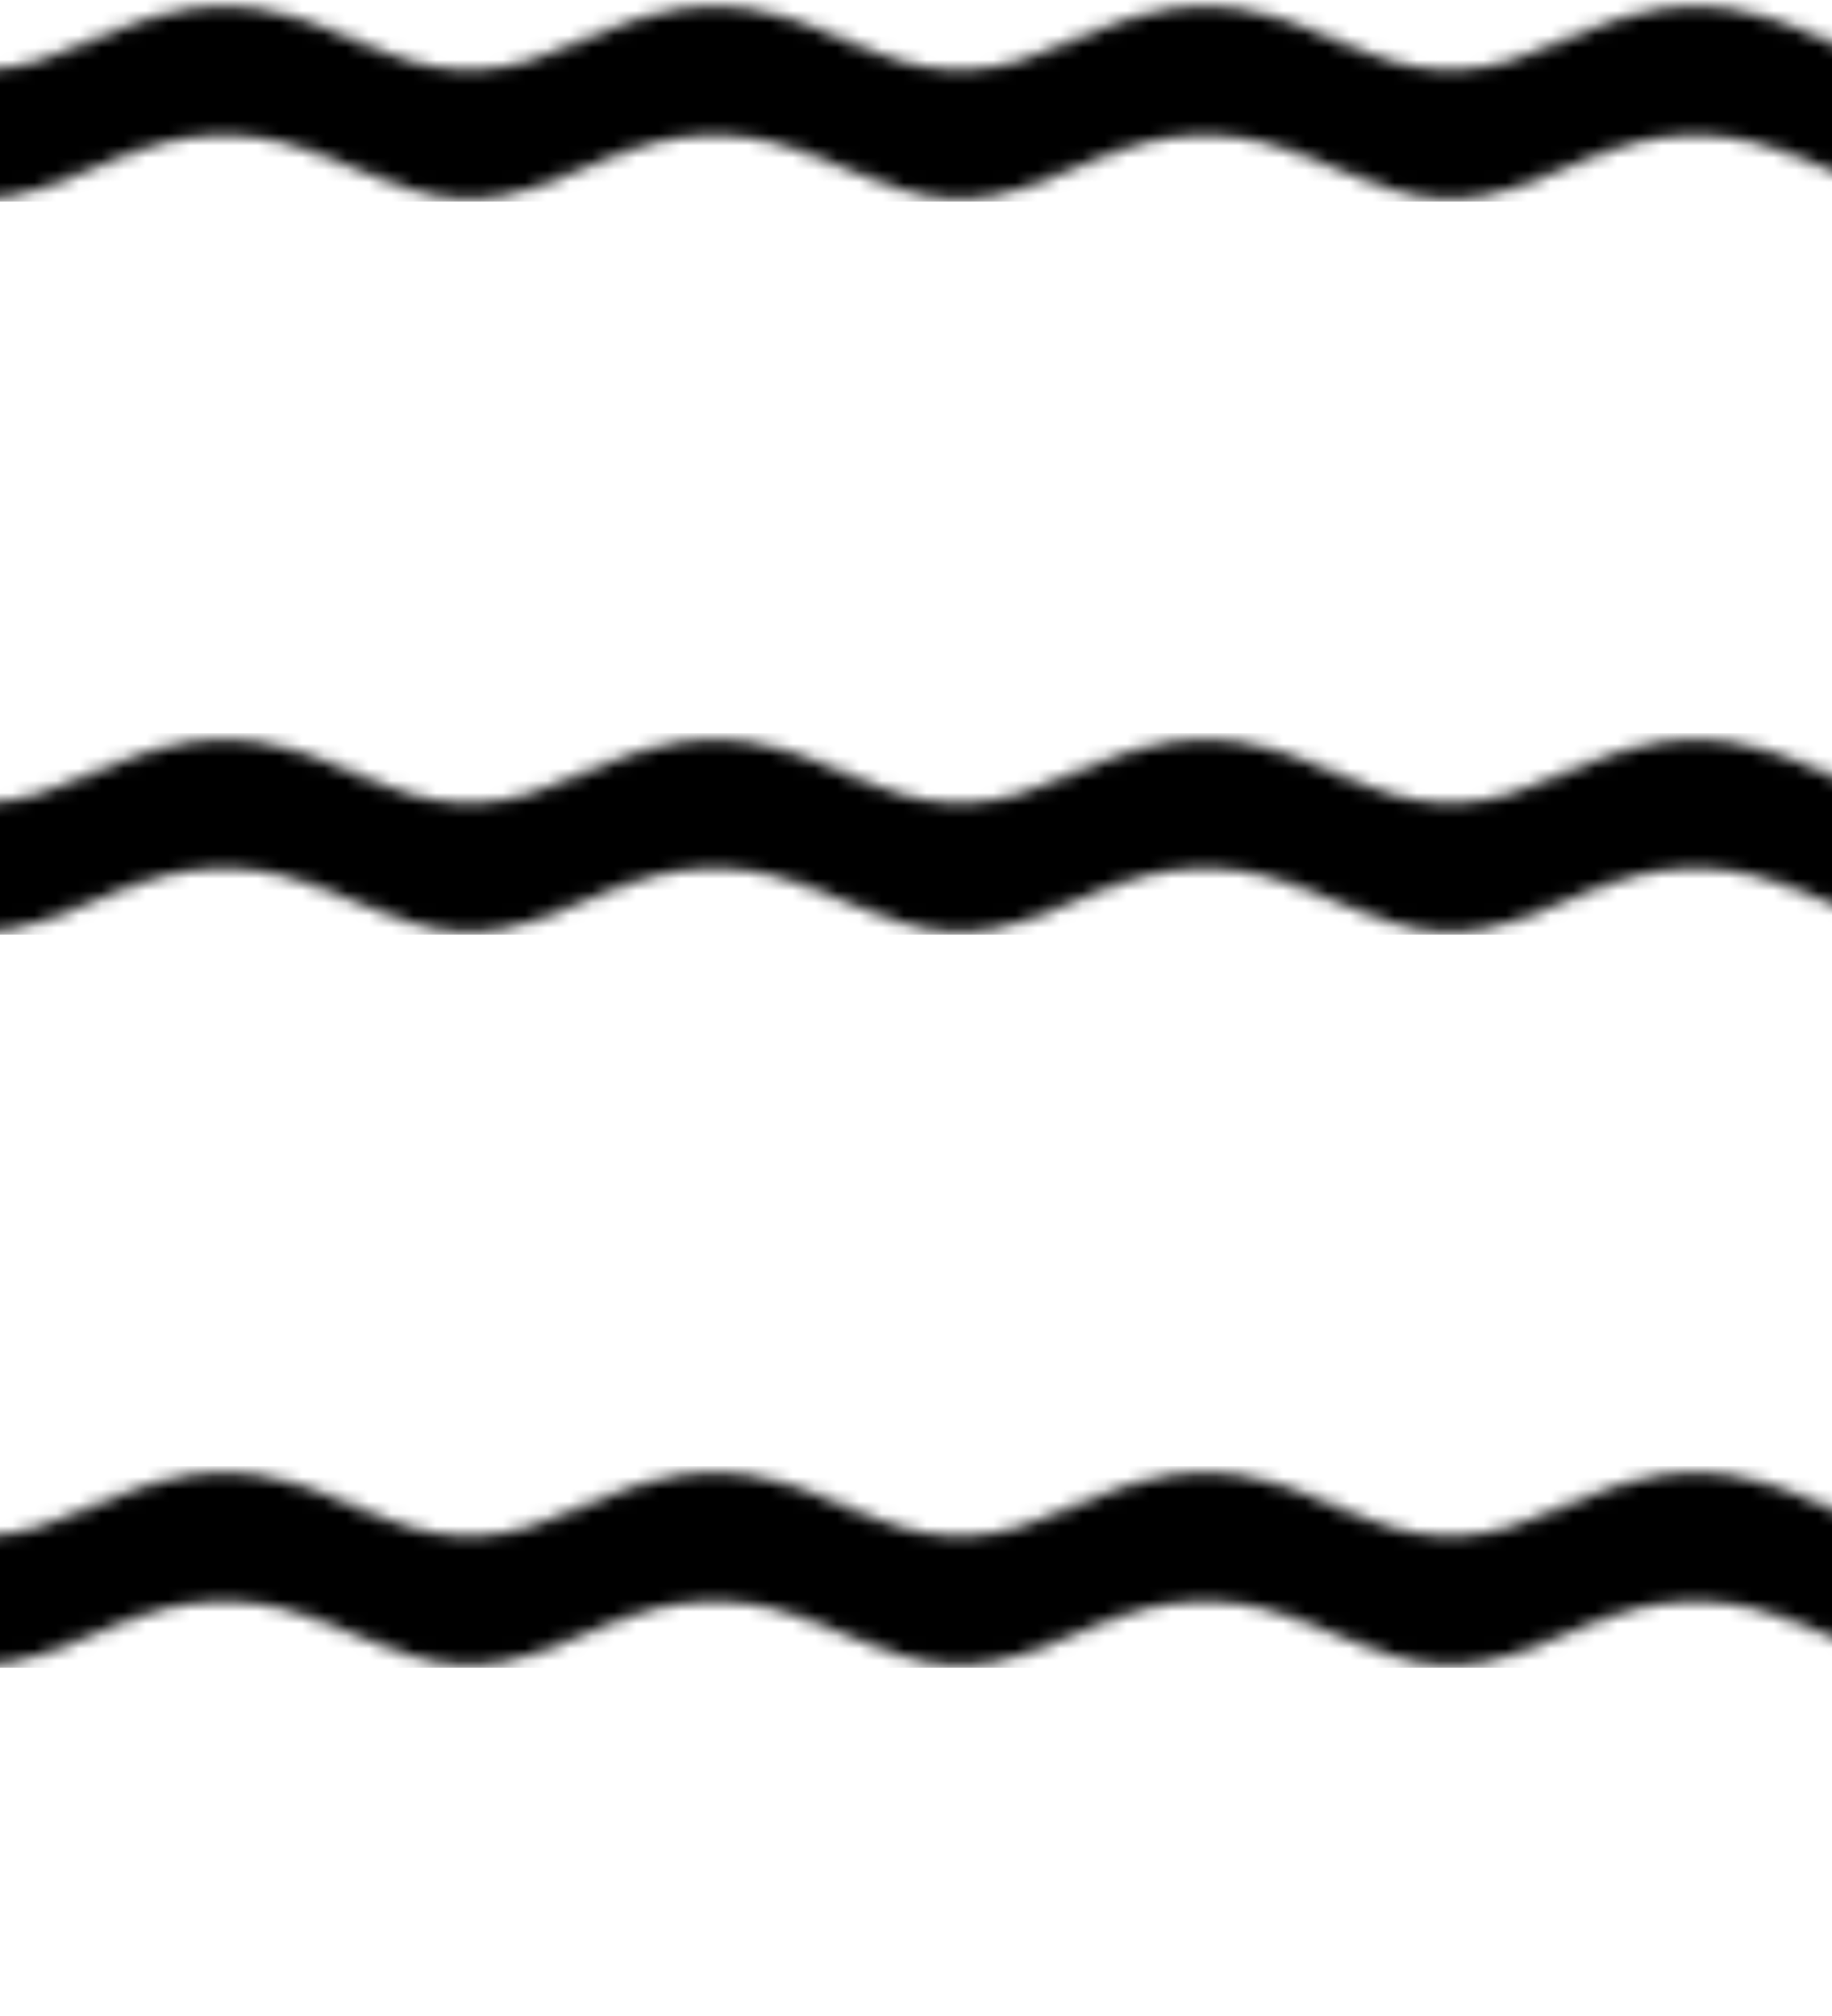 <?xml version="1.0" encoding="UTF-8"?>
<svg version="1.1" viewBox="0 0 100 110" xmlns="http://www.w3.org/2000/svg" xmlns:cc="http://creativecommons.org/ns#" xmlns:dc="http://purl.org/dc/elements/1.1/" xmlns:rdf="http://www.w3.org/1999/02/22-rdf-syntax-ns#" xmlns:xlink="http://www.w3.org/1999/xlink">
 <defs>
  <pattern id="pattern1853" patternTransform="matrix(1.217 0 0 .669 39 25.67)" xlink:href="#pattern1810"/>
  <pattern id="pattern1810" patternTransform="matrix(1.217 0 0 1.217 39 45)" xlink:href="#pattern1833-3"/>
  <pattern id="pattern1833-3" width="22" height="20" patternTransform="translate(39 45)" patternUnits="userSpaceOnUse">
   <g transform="translate(-39 -45)">
    <rect x="39" y="47.14" width="22" height="15.71" fill="none"/>
    <path d="m39 57.62c4.45 0 7.038 5.238 11 5.238s6.55-5.238 11-5.238v-10.48c-4.45 0-7.015 5.238-11 5.238s-6.55-5.238-11-5.238z" style="paint-order:markers stroke fill"/>
    <rect x="39" y="45" width="22" height="20" opacity="0" stroke-width="11.28" style="paint-order:stroke fill markers"/>
   </g>
  </pattern>
 </defs>
 <rect id="use1816" x="-5" width="110" height="11" fill="url(#pattern1853)" opacity=".997" style="paint-order:markers stroke fill"/>
 <use id="use1891" transform="translate(0,20)" width="100%" height="100%" xlink:href="#use1816"/>
 <use id="use1893" transform="translate(0,20)" width="100%" height="100%" xlink:href="#use1891"/>
 <use id="use1895" transform="translate(0,20)" width="100%" height="100%" xlink:href="#use1893"/>
 <use id="use1897" transform="translate(0,20)" width="100%" height="100%" xlink:href="#use1895"/>
 <use transform="translate(0,20)" width="100%" height="100%" xlink:href="#use1897"/>
</svg>
